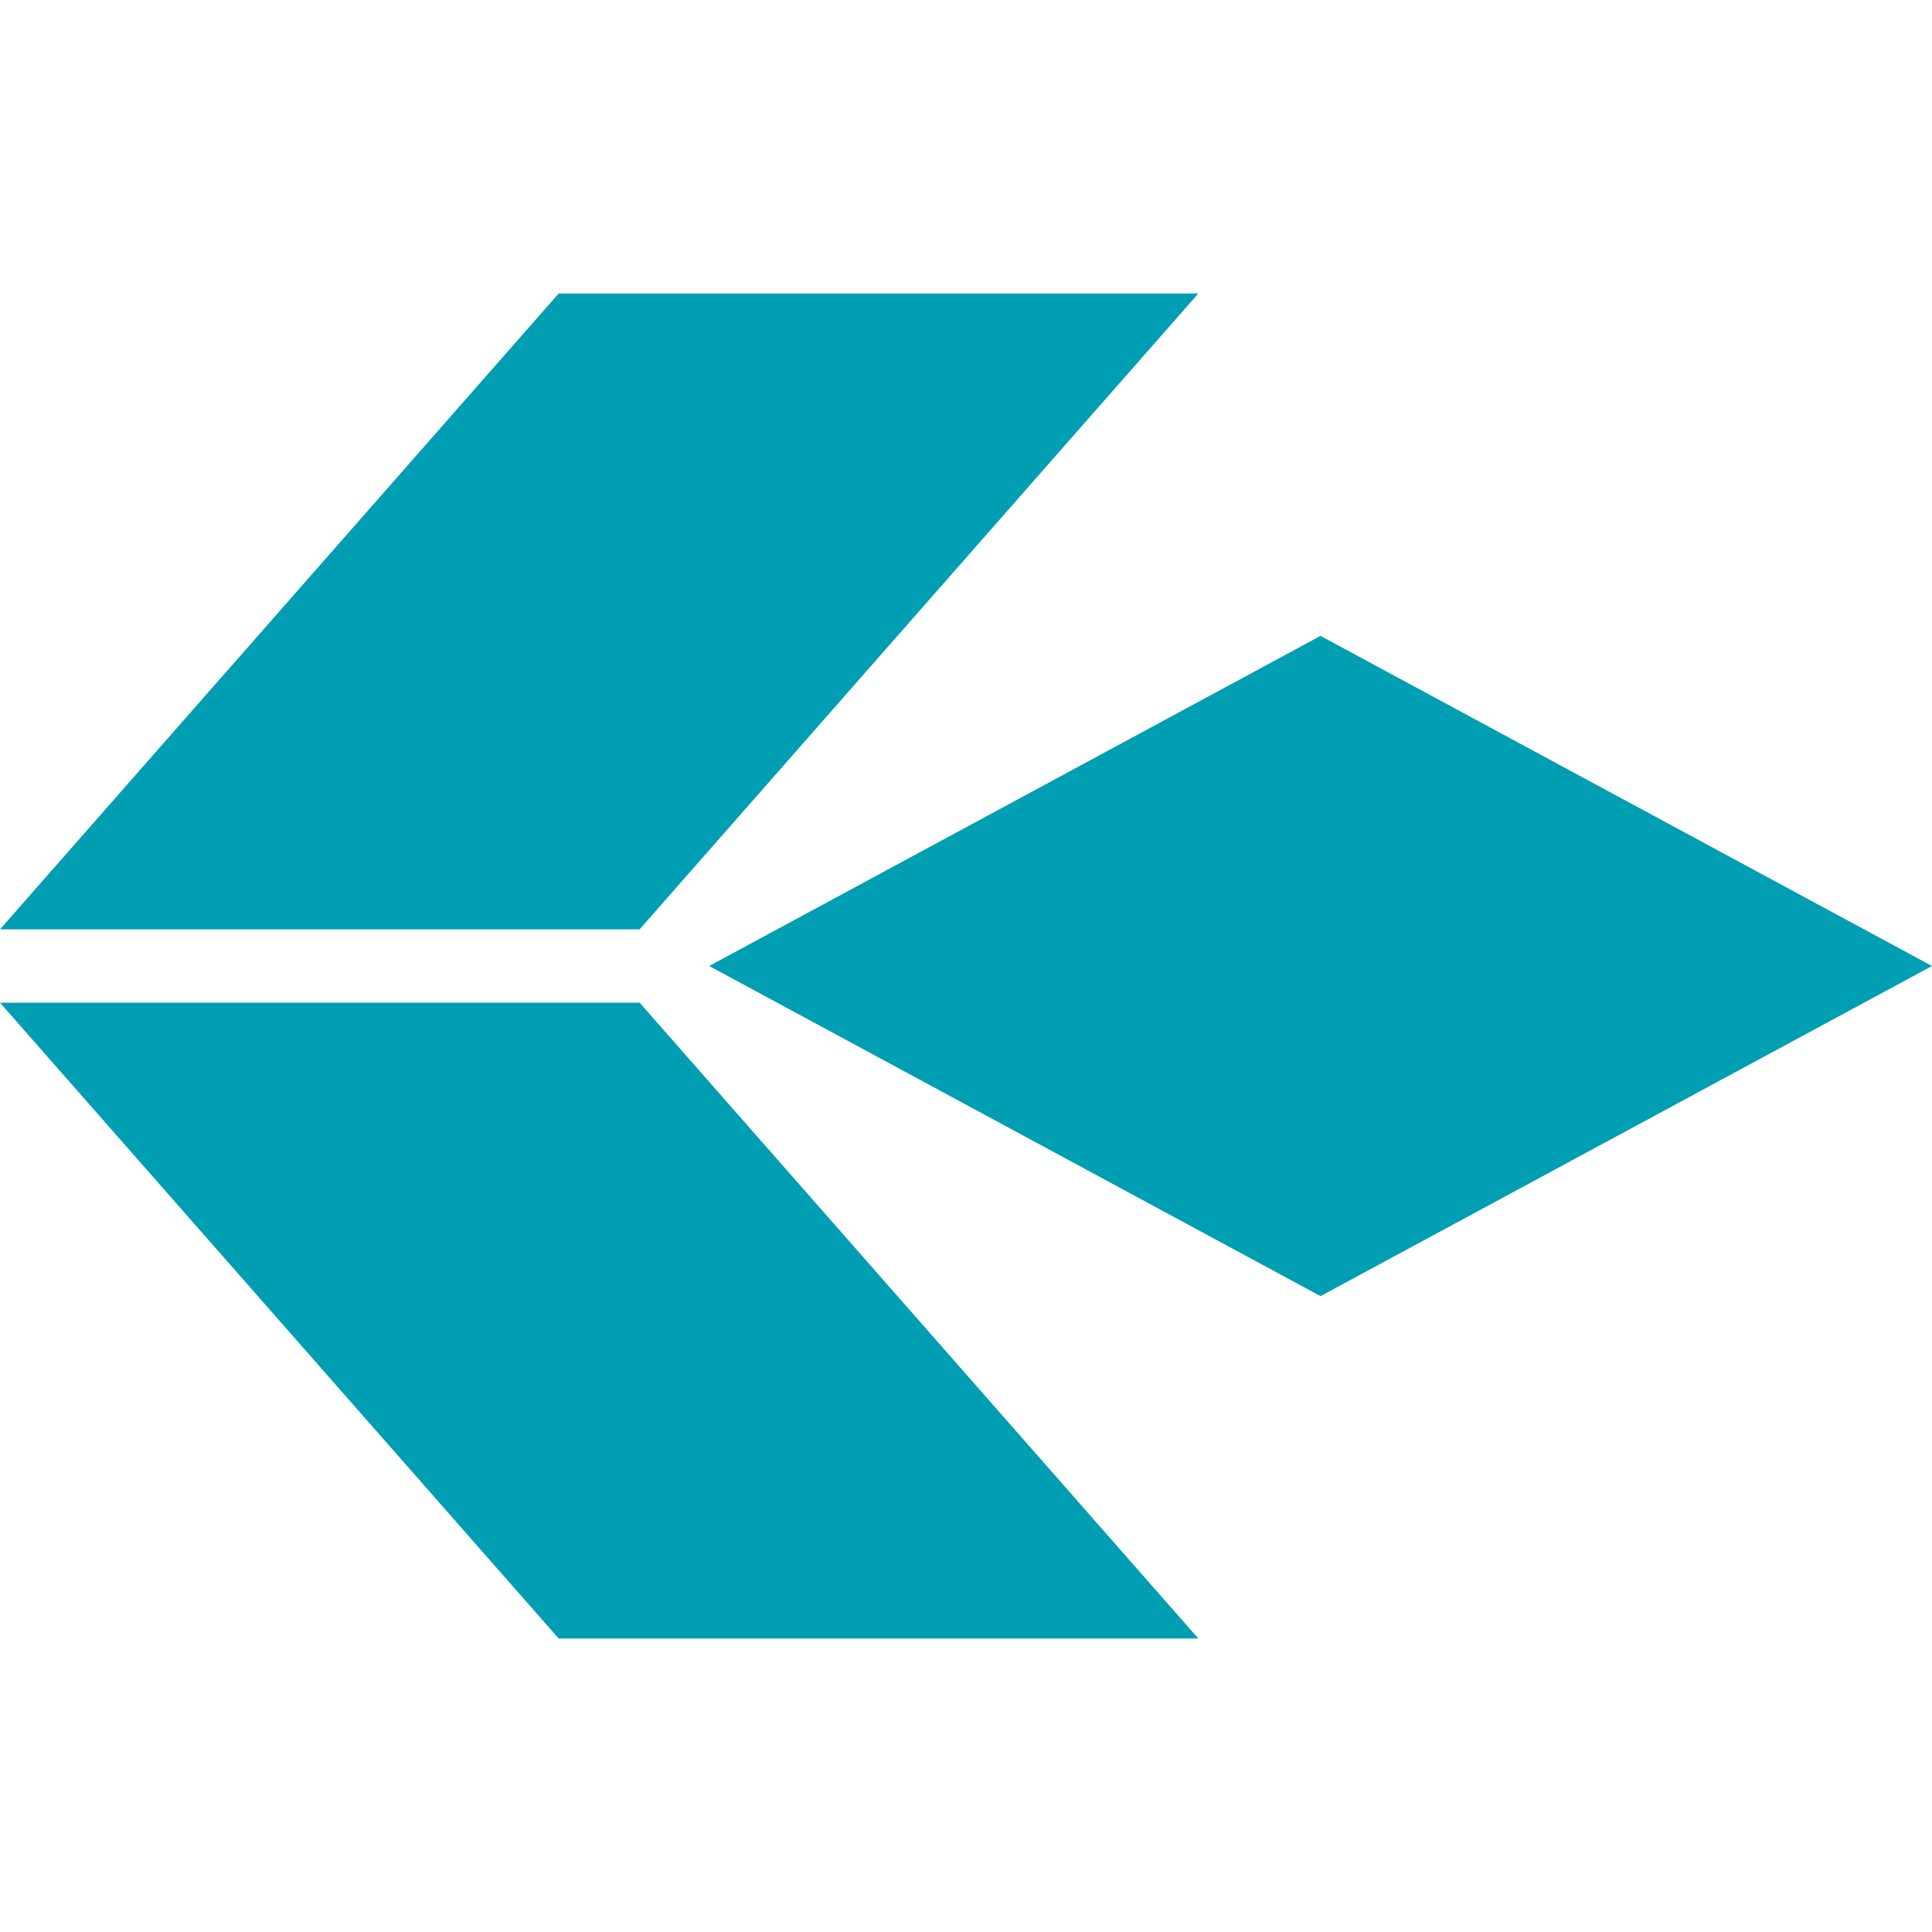 <svg fill="#009EB3" role="img" viewBox="0 0 24 24" xmlns="http://www.w3.org/2000/svg"><title>Air Dolomiti</title><path d="M6.94 3.646 0 11.544h7.946l6.94-7.898Zm9.464 4.253L8.81 12l7.594 4.101L24 12ZM0 12.456l6.94 7.898h7.946l-6.94-7.898Z"/></svg>